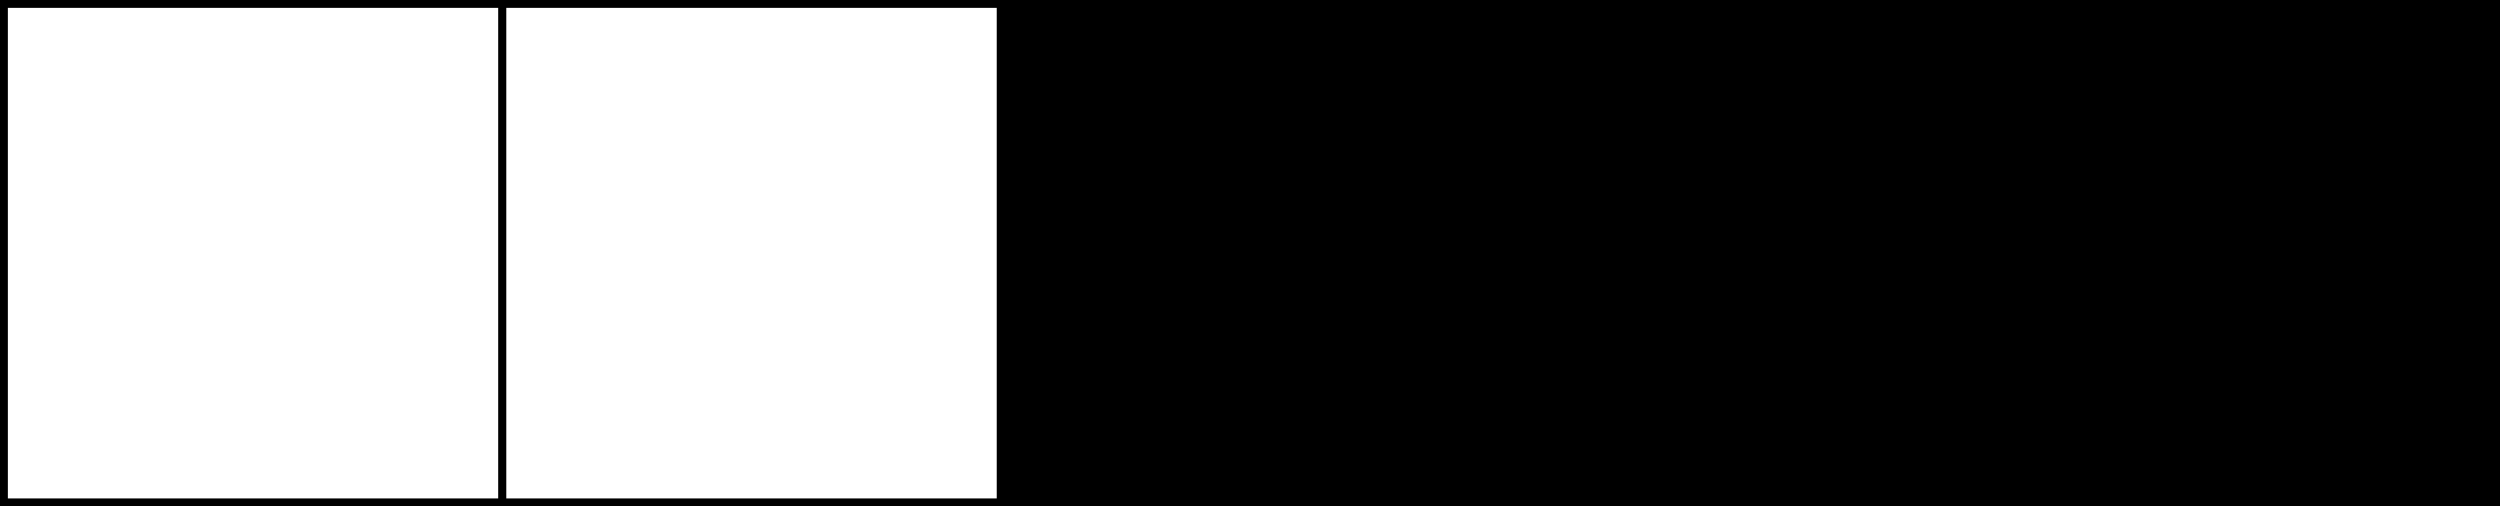 <?xml version="1.0" encoding="utf-8"?>
<!-- Generator: Adobe Illustrator 26.0.2, SVG Export Plug-In . SVG Version: 6.00 Build 0)  -->
<svg version="1.1" id="圖層_1" xmlns="http://www.w3.org/2000/svg" xmlns:xlink="http://www.w3.org/1999/xlink" x="0px" y="0px"
	 viewBox="0 0 1590.5 322.1" style="enable-background:new 0 0 1590.5 322.1;" xml:space="preserve">
<rect x="0" y="0" width="1590.5" height="322.1" fill="#808080" stroke="none"/>
<style type="text/css">
	.st0{fill:#FFFFFF;stroke:#000000;stroke-width:5;stroke-miterlimit:10;}
	.st1{stroke:#000000;stroke-width:5;stroke-miterlimit:10;}
</style>
<rect x="2.5" y="2.5" class="st0" width="317.1" height="317.1"/>
<rect x="319.6" y="2.5" class="st0" width="317.1" height="317.1"/>
<rect x="636.7" y="2.5" class="st1" width="317.1" height="317.1"/>
<rect x="953.8" y="2.5" class="st1" width="317.1" height="317.1"/>
<rect x="1270.9" y="2.5" class="st1" width="317.1" height="317.1"/>
</svg>
